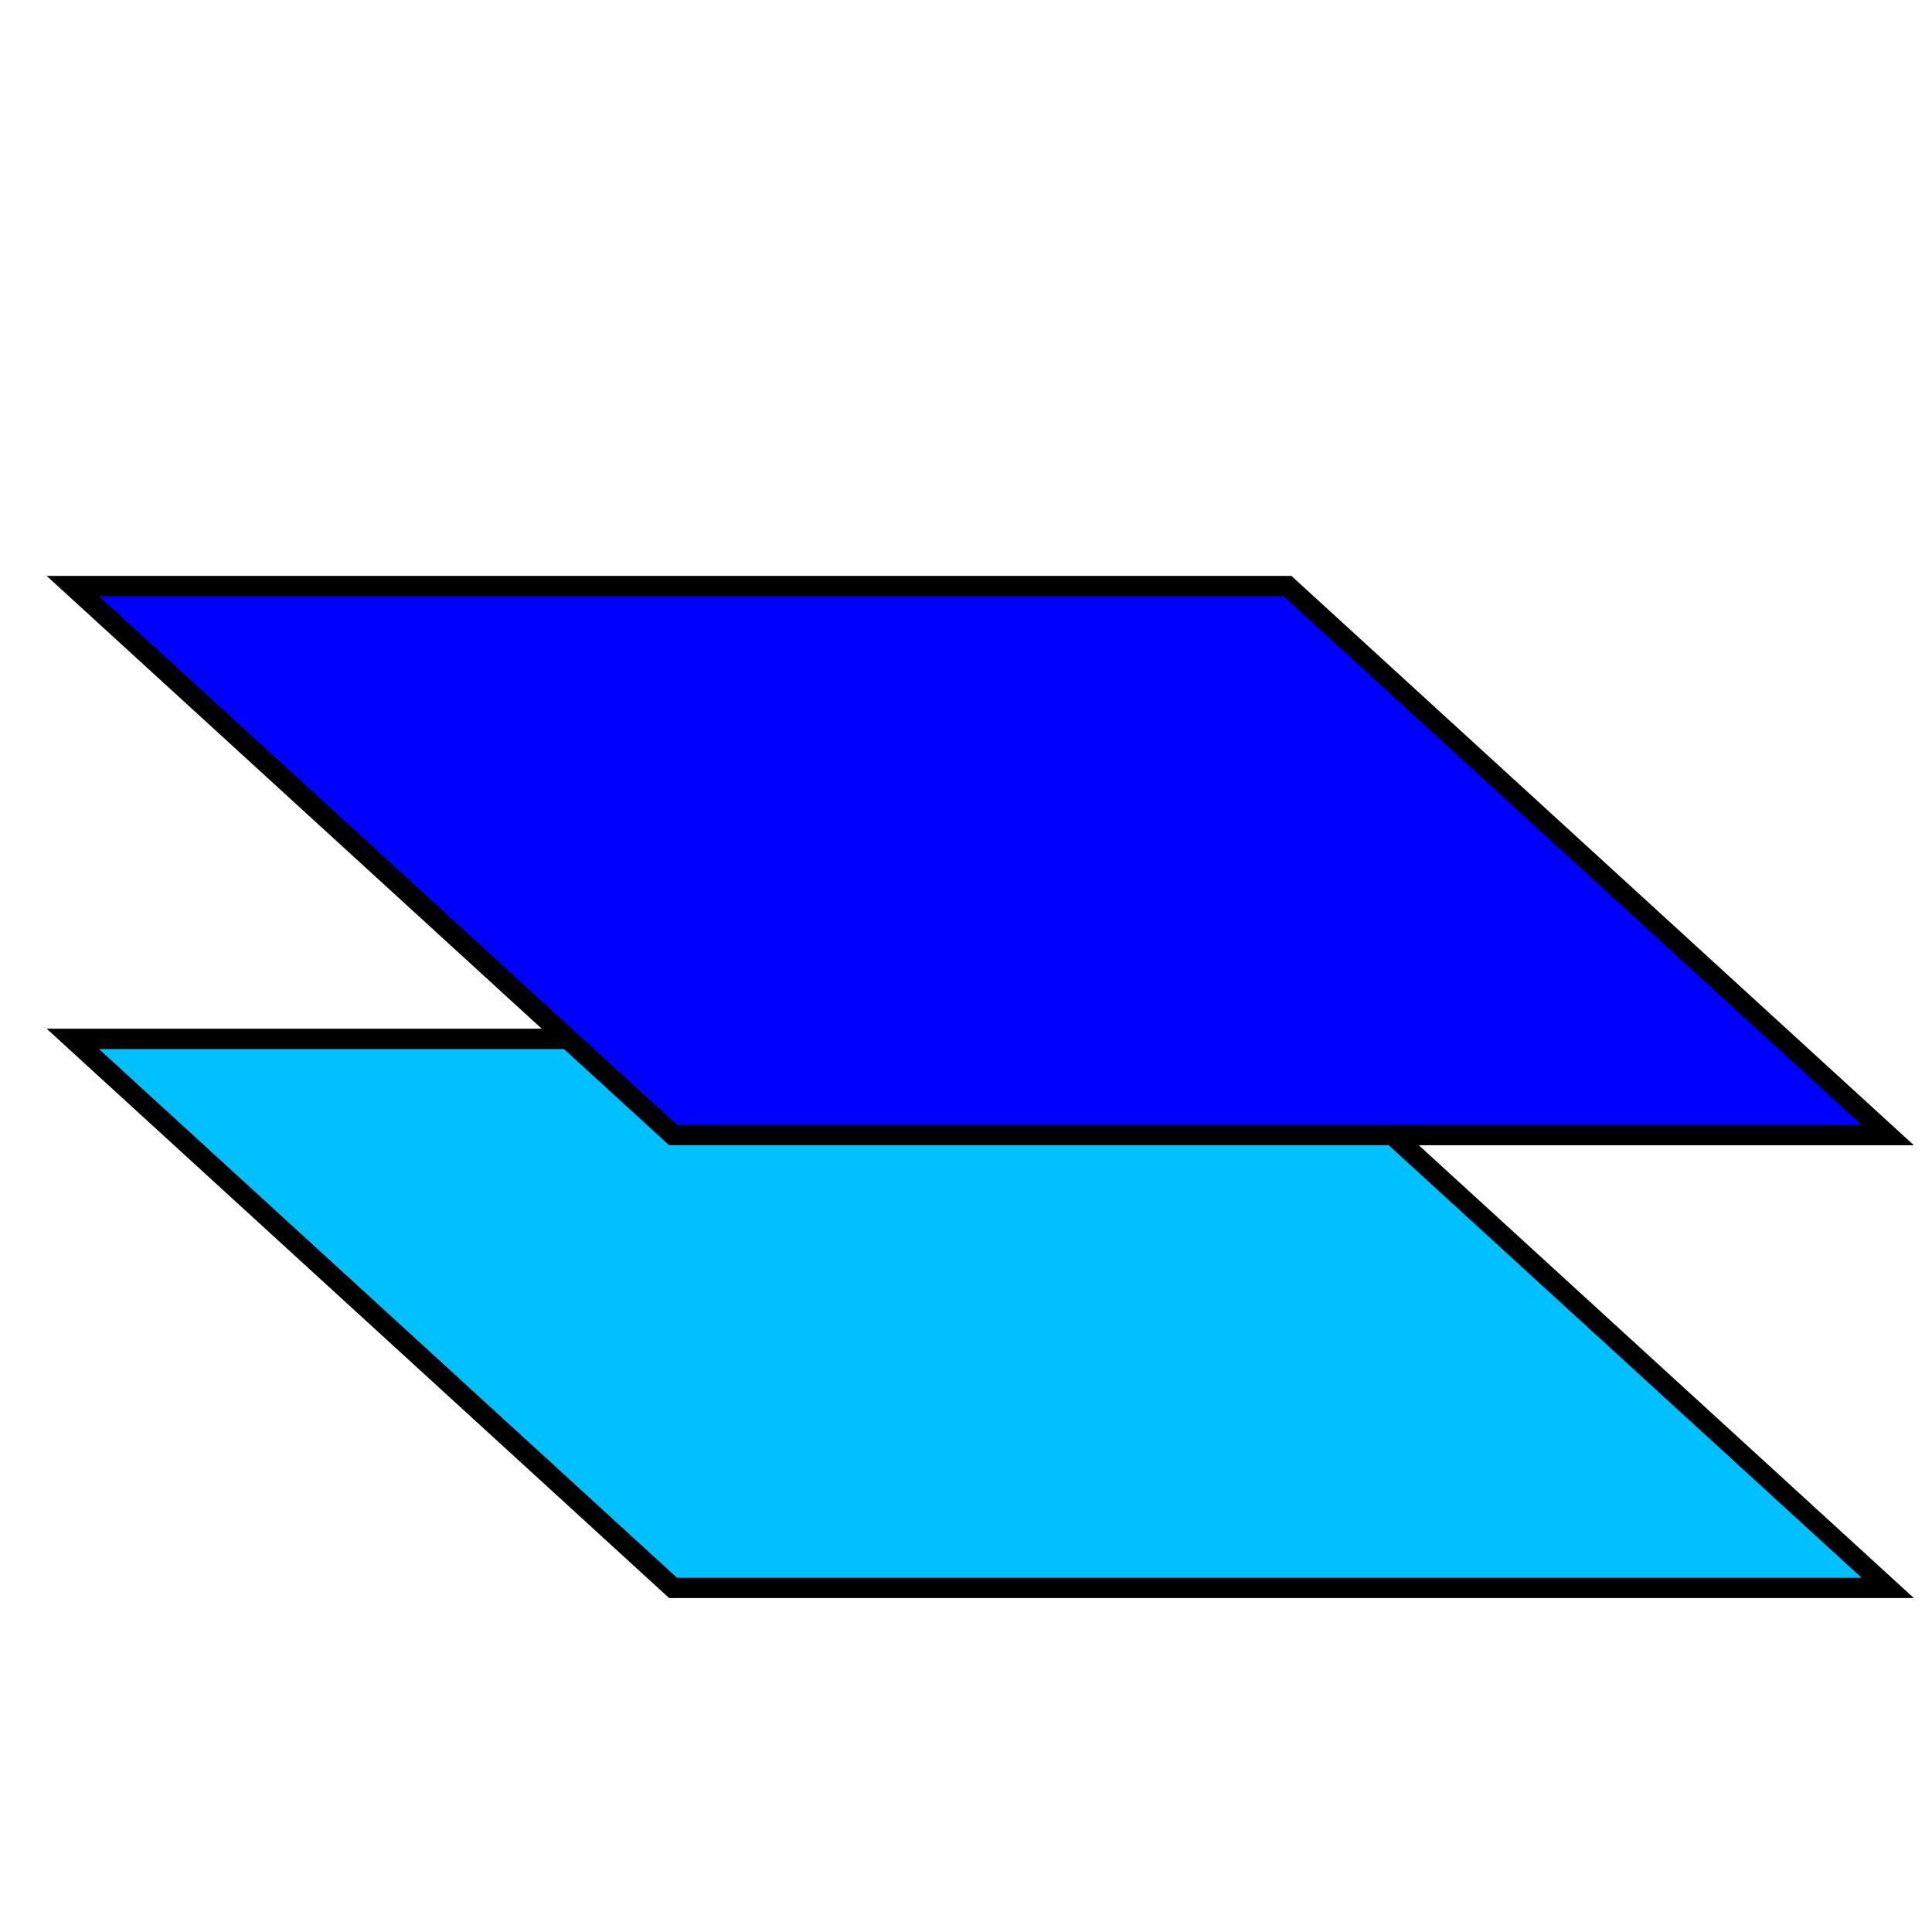 <?xml version="1.0" encoding="UTF-8" standalone="no"?>
<!-- Created with Inkscape (http://www.inkscape.org/) -->
<svg
   xmlns:svg="http://www.w3.org/2000/svg"
   xmlns="http://www.w3.org/2000/svg"
   version="1.0"
   x="0"
   y="0"
   width="64"
   height="64"
   id="svg1306">
  <defs
     id="defs1308">
    <linearGradient
       id="linearGradient3506">
      <stop
         style="stop-color:#0000ff;stop-opacity:1"
         offset="0"
         id="stop3508" />
      <stop
         style="stop-color:#0000ff;stop-opacity:1"
         offset="1"
         id="stop3510" />
    </linearGradient>
    <linearGradient
       id="linearGradient2772">
      <stop
         style="stop-color:#920000;stop-opacity:1"
         offset="0"
         id="stop2774" />
      <stop
         style="stop-color:#007a00;stop-opacity:1"
         offset="1"
         id="stop2776" />
    </linearGradient>
  </defs>
  <g
     id="layer1">
    <rect
       width="40.237"
       height="26.944"
       x="-35.214"
       y="50.984"
       transform="matrix(1,0,0.738,0.675,0,0)"
       style="fill:#00c0ff;fill-opacity:1;fill-rule:evenodd;stroke:#000000;stroke-width:0.997px;stroke-linecap:butt;stroke-linejoin:miter;stroke-opacity:1"
       id="rect1314" />
    <rect
       width="40.237"
       height="26.944"
       x="-18.814"
       y="28.761"
       transform="matrix(1,0,0.738,0.675,0,0)"
       style="fill:#0000ff;fill-opacity:1;fill-rule:evenodd;stroke:#000000;stroke-width:0.997px;stroke-linecap:butt;stroke-linejoin:miter;stroke-opacity:1"
       id="rect3514" />
  </g>
</svg>
